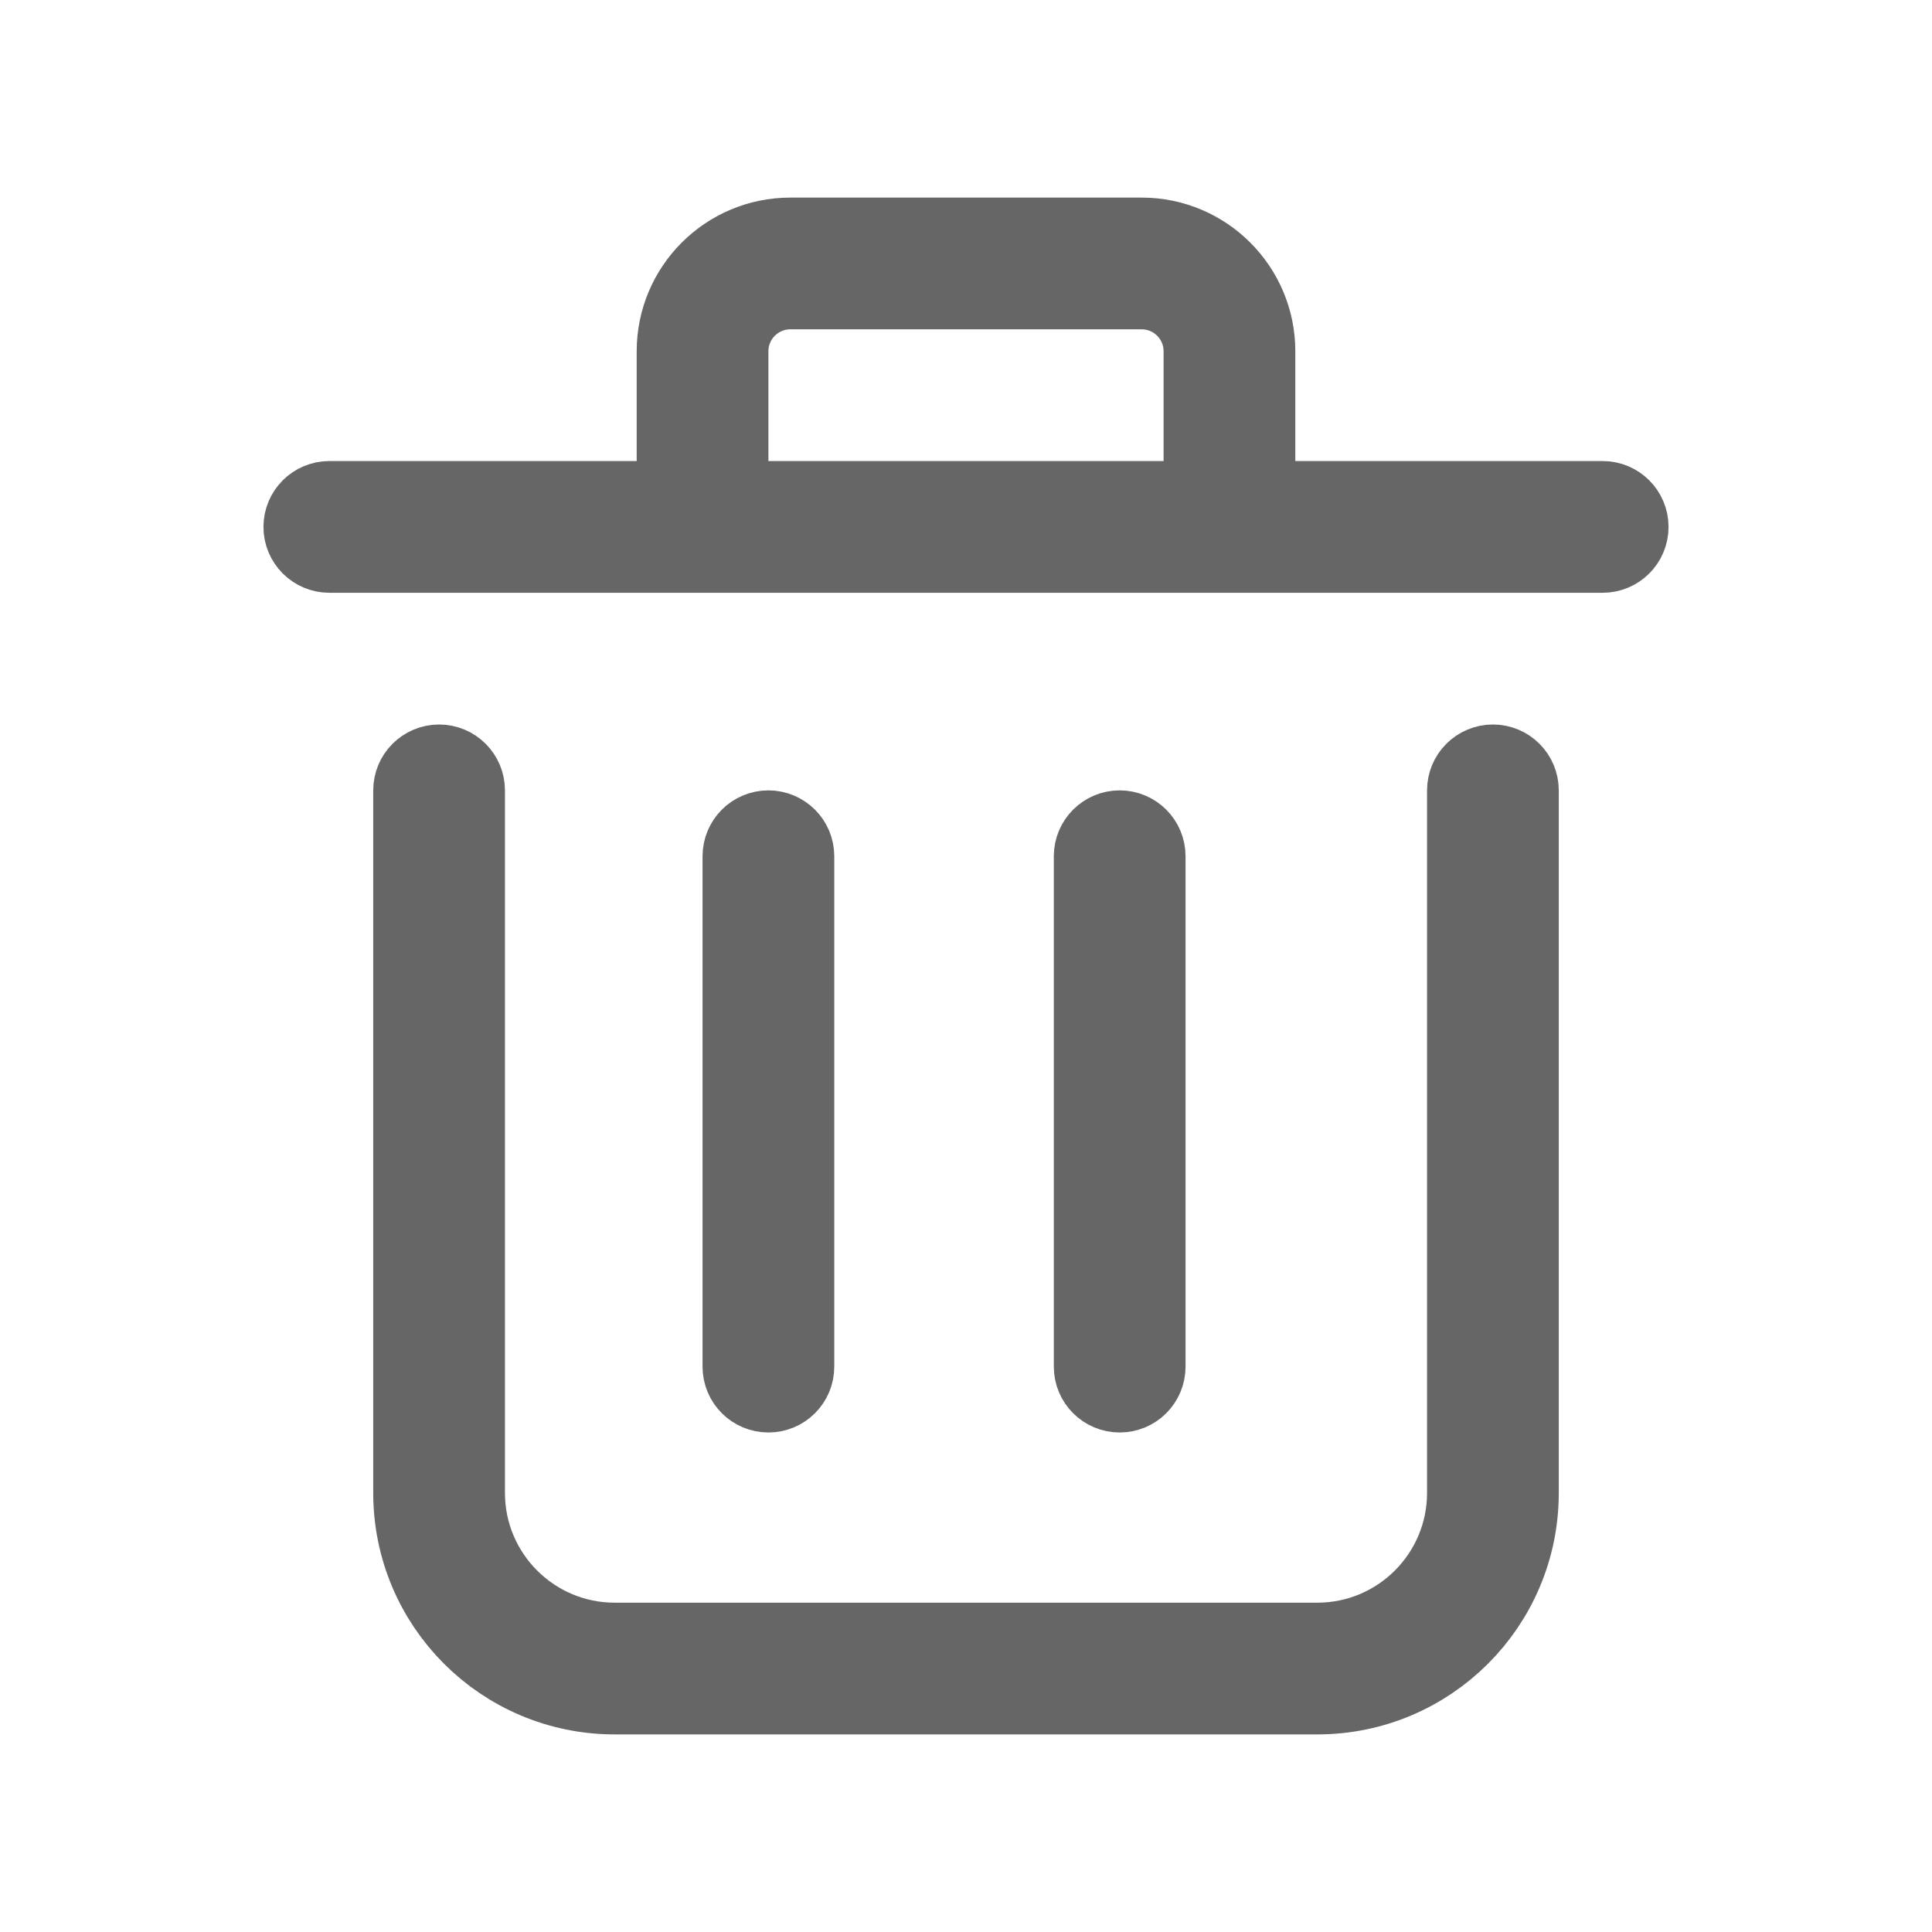 <?xml version="1.0" encoding="UTF-8"?>
<svg width="22px" height="22px" viewBox="0 0 22 22" version="1.1" xmlns="http://www.w3.org/2000/svg" xmlns:xlink="http://www.w3.org/1999/xlink">
    <!-- Generator: Sketch 52.2 (67145) - http://www.bohemiancoding.com/sketch -->
    <title>icon_delete_record</title>
    <desc>Created with Sketch.</desc>
    <g id="icon_delete_record" stroke="none" stroke-width="1" fill="none" fill-rule="evenodd">
        <g>
            <rect id="矩形" x="0" y="0" width="22" height="22"></rect>
            <g id="manage_delete" transform="translate(1, 1)">
                <g>
                    <rect id="矩形" x="0" y="0" width="20" height="20"></rect>
                    <g id="分组-4" transform="translate(2, 1)" stroke="#666666">
                        <path d="M4.75,2 L4.75,3.75 L0.75,3.75 C0.612,3.75 0.5,3.862 0.5,4 C0.5,4.138 0.612,4.25 0.75,4.25 L15.25,4.25 C15.388,4.25 15.5,4.138 15.5,4 C15.5,3.862 15.388,3.75 15.25,3.75 L11.25,3.75 L11.25,2 C11.25,1.31 10.69,0.75 10,0.75 L6,0.75 C5.31,0.75 4.75,1.31 4.75,2 Z M10.75,3.75 L5.25,3.75 L5.25,2 C5.25,1.586 5.586,1.25 6,1.25 L10,1.25 C10.414,1.25 10.75,1.586 10.75,2 L10.75,3.75 Z M13.75,7 L13.75,15 C13.75,15.966 12.966,16.75 12,16.75 L4,16.75 C3.034,16.75 2.25,15.966 2.25,15 L2.25,7 C2.25,6.862 2.138,6.75 2,6.75 C1.862,6.75 1.75,6.862 1.75,7 L1.75,15 C1.75,16.243 2.757,17.25 4,17.25 L12,17.25 C13.243,17.25 14.25,16.243 14.25,15 L14.25,7 C14.25,6.862 14.138,6.75 14,6.75 C13.862,6.75 13.75,6.862 13.75,7 Z M5.75,7.5 C5.612,7.5 5.5,7.612 5.5,7.75 L5.5,13.562 C5.5,13.701 5.612,13.812 5.75,13.812 C5.888,13.812 6,13.701 6,13.562 L6,7.75 C6,7.612 5.888,7.5 5.75,7.5 Z M9.75,7.5 C9.612,7.5 9.5,7.612 9.5,7.75 L9.5,13.562 C9.5,13.701 9.612,13.812 9.75,13.812 C9.888,13.812 10,13.701 10,13.562 L10,7.75 C10,7.612 9.888,7.5 9.75,7.5 Z" id="形状"></path>
                    </g>
                </g>
            </g>
        </g>
    </g>
</svg>